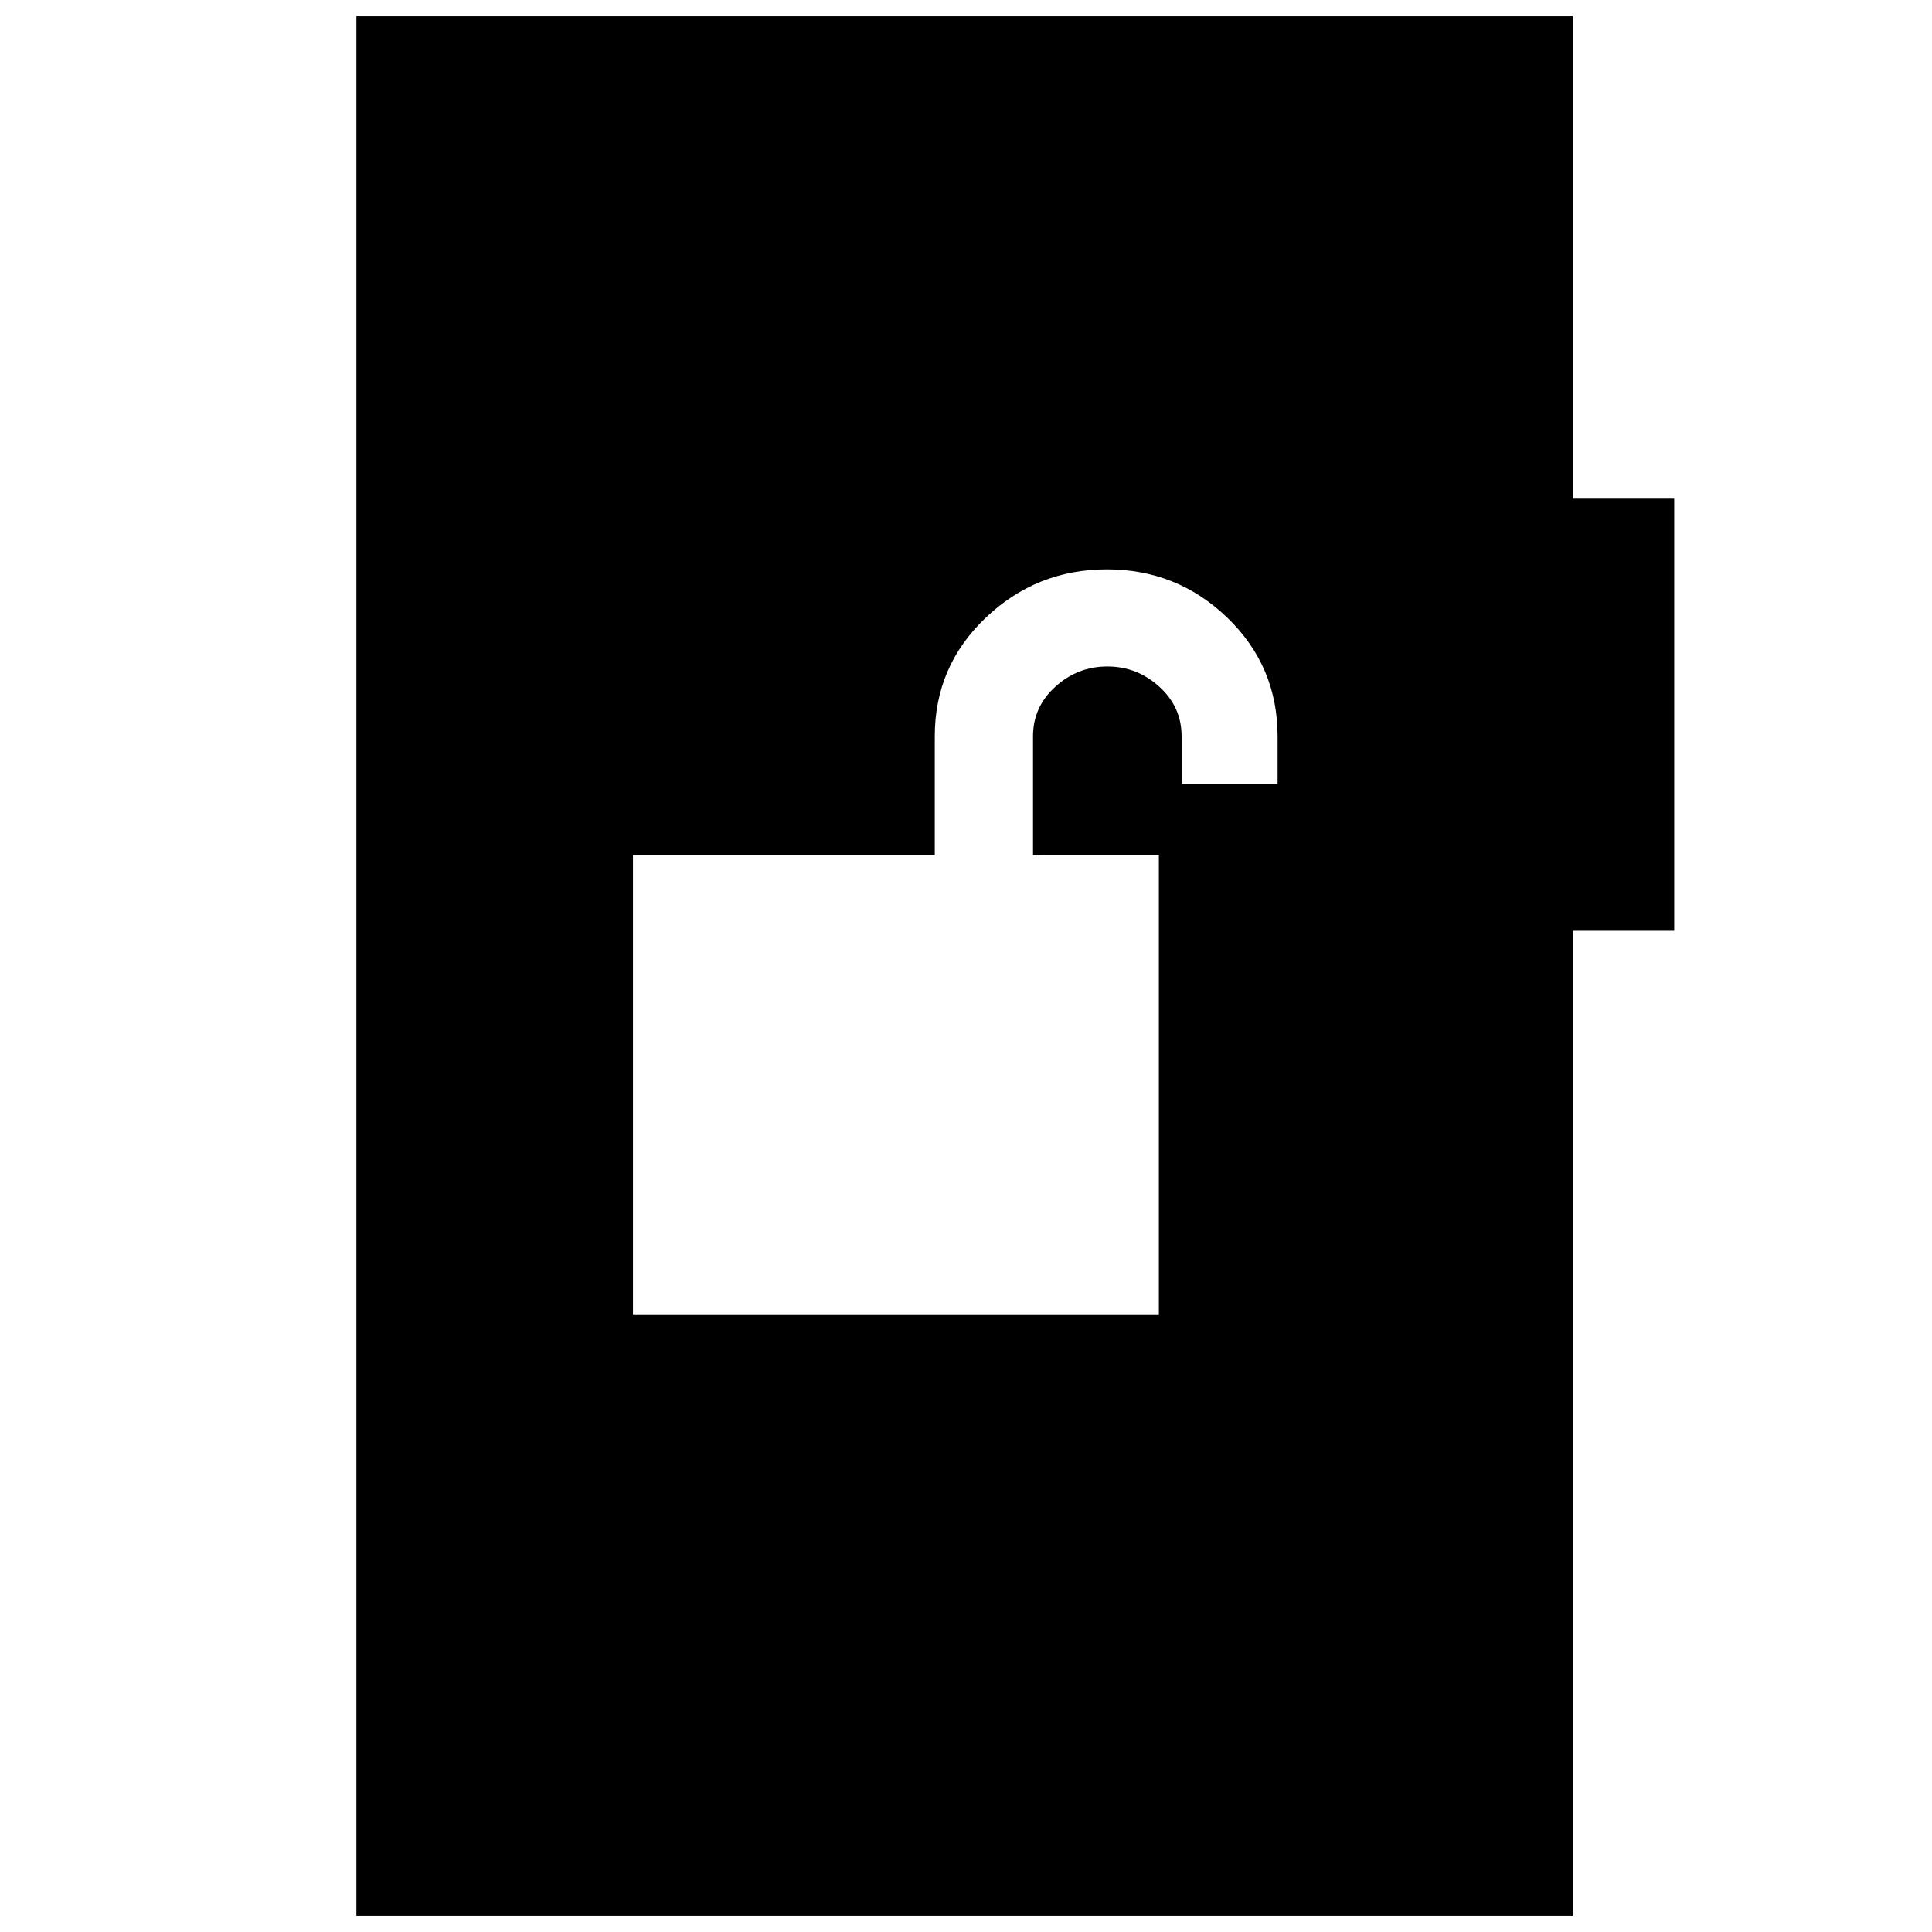 <svg xmlns="http://www.w3.org/2000/svg" height="20" viewBox="0 -960 960 960" width="20"><path d="M314.52-306.91h261.31v-228.22H513.3v-59q0-14.59 11.08-24.64 11.07-10.06 25.84-10.06 14.78 0 25.84 10.06 11.07 10.05 11.07 24.64v23.69h47.7v-23.69q0-34.8-24.92-58.88-24.92-24.08-59.91-24.08-34.99 0-60.26 24.08-25.26 24.08-25.26 58.88v59H314.52v228.22ZM177.09-8.09v-943.82h604.39v239.69h50.43v214.74h-50.43V-8.09H177.09Z"/></svg>